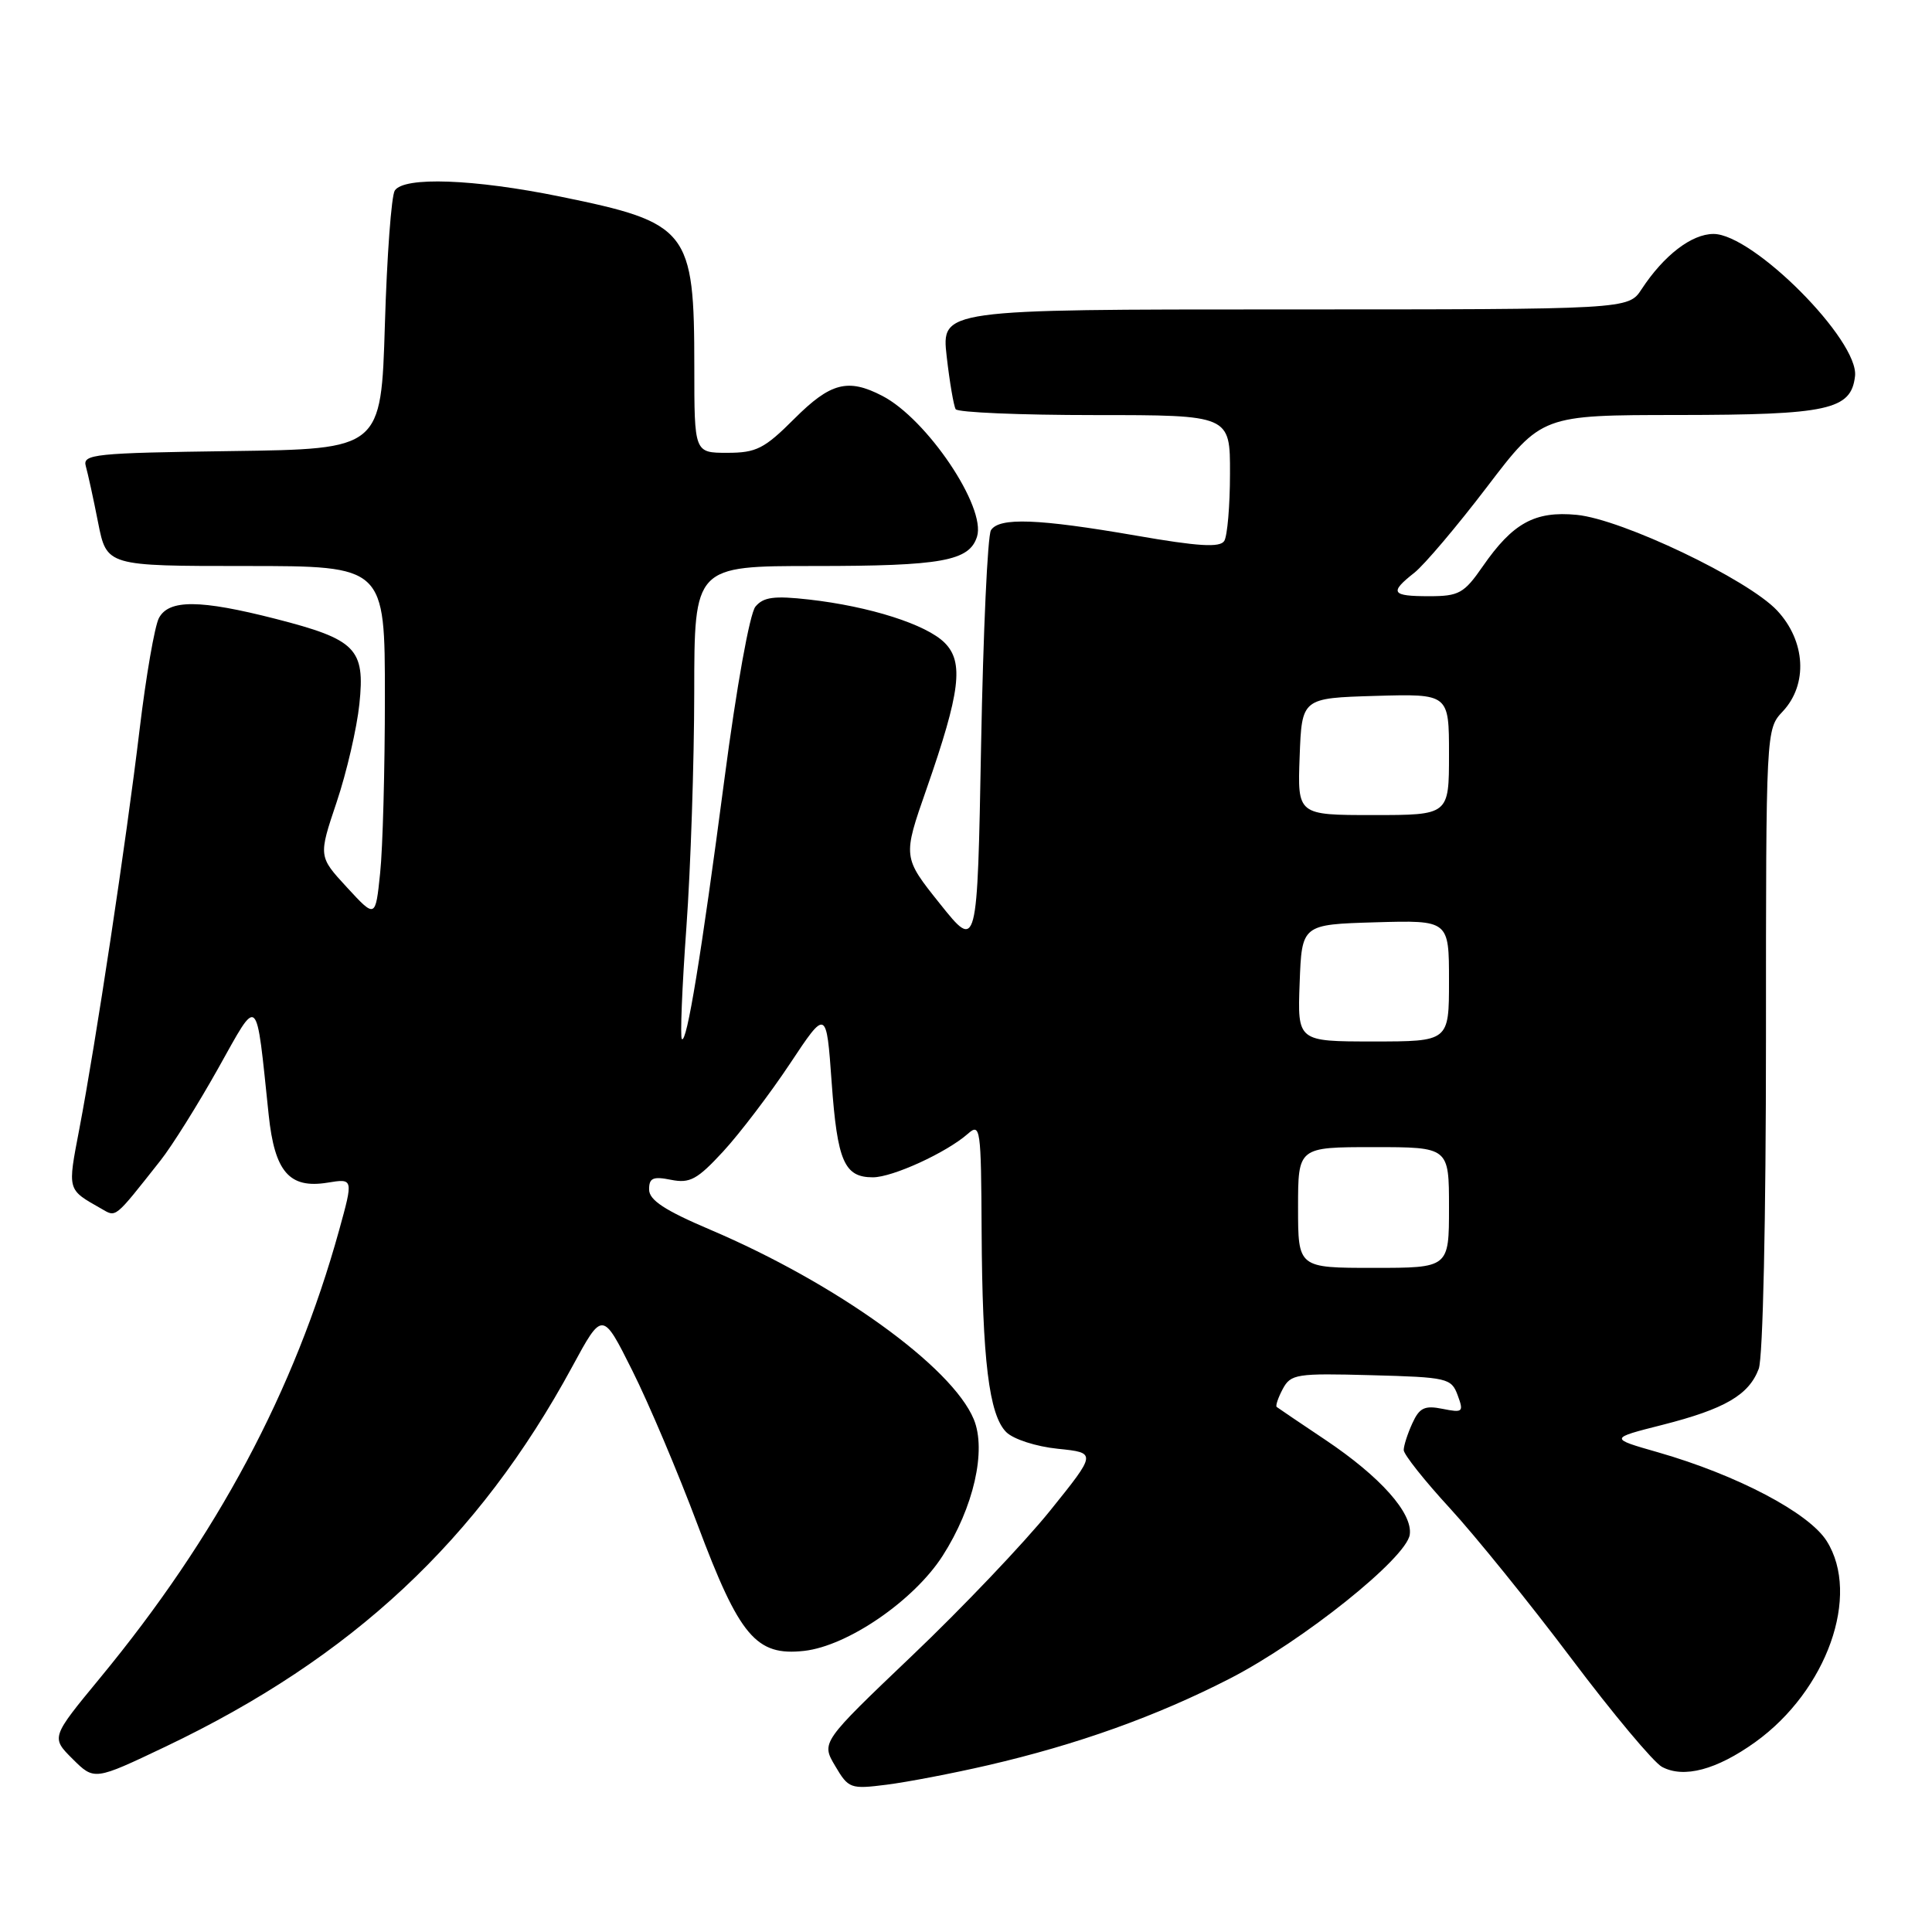 <?xml version="1.0" encoding="UTF-8" standalone="no"?>
<!DOCTYPE svg PUBLIC "-//W3C//DTD SVG 1.1//EN" "http://www.w3.org/Graphics/SVG/1.1/DTD/svg11.dtd" >
<svg xmlns="http://www.w3.org/2000/svg" xmlns:xlink="http://www.w3.org/1999/xlink" version="1.1" viewBox="0 0 256 256">
 <g >
 <path fill="currentColor"
d=" M 130.84 233.92 C 142.78 231.16 153.24 227.41 163.00 222.40 C 172.63 217.44 186.35 206.47 186.80 203.35 C 187.21 200.51 182.93 195.69 175.62 190.79 C 172.25 188.54 169.35 186.57 169.17 186.43 C 168.99 186.29 169.35 185.22 169.97 184.05 C 171.03 182.07 171.78 181.95 181.69 182.22 C 191.80 182.49 192.31 182.61 193.15 184.88 C 193.97 187.10 193.84 187.22 191.15 186.68 C 188.77 186.20 188.08 186.53 187.14 188.60 C 186.51 189.97 186.00 191.57 186.00 192.14 C 186.00 192.72 188.75 196.19 192.12 199.85 C 195.48 203.51 202.73 212.47 208.22 219.77 C 213.71 227.07 219.11 233.52 220.22 234.12 C 223.11 235.67 227.46 234.51 232.58 230.84 C 242.08 224.01 246.57 211.38 242.05 204.20 C 239.69 200.45 230.16 195.44 219.70 192.44 C 213.22 190.59 213.22 190.59 220.29 188.80 C 228.54 186.70 231.73 184.85 233.04 181.38 C 233.60 179.93 234.00 161.46 234.00 137.75 C 234.00 96.63 234.00 96.63 236.23 94.26 C 239.58 90.68 239.26 84.95 235.48 80.90 C 231.60 76.76 214.93 68.80 208.92 68.22 C 203.38 67.69 200.46 69.29 196.47 75.05 C 193.99 78.63 193.32 79.00 189.36 79.00 C 184.36 79.00 184.06 78.53 187.41 75.89 C 188.73 74.85 193.07 69.72 197.05 64.50 C 204.29 55.00 204.29 55.00 222.39 54.99 C 242.26 54.97 245.28 54.31 245.80 49.85 C 246.36 45.13 232.30 31.00 227.05 31.00 C 224.15 31.00 220.47 33.83 217.52 38.32 C 215.77 41.00 215.77 41.00 170.26 41.00 C 124.74 41.00 124.74 41.00 125.44 47.22 C 125.83 50.63 126.37 53.78 126.63 54.22 C 126.90 54.65 135.19 55.00 145.06 55.00 C 163.00 55.00 163.00 55.00 162.98 62.75 C 162.98 67.01 162.63 71.03 162.22 71.68 C 161.65 72.58 158.80 72.41 150.48 70.96 C 137.56 68.73 132.42 68.53 131.31 70.25 C 130.86 70.94 130.28 83.75 130.00 98.72 C 129.50 125.95 129.50 125.95 124.56 119.77 C 119.61 113.58 119.61 113.58 122.77 104.54 C 127.25 91.69 127.74 87.74 125.17 85.17 C 122.74 82.74 115.24 80.35 107.19 79.44 C 102.57 78.92 101.16 79.11 100.10 80.38 C 99.34 81.30 97.59 91.03 95.99 103.24 C 92.91 126.66 91.00 138.34 90.35 137.68 C 90.11 137.45 90.38 130.78 90.95 122.88 C 91.52 114.97 91.98 100.96 91.99 91.75 C 92.00 75.00 92.00 75.00 107.93 75.00 C 124.80 75.00 128.44 74.34 129.46 71.11 C 130.70 67.21 122.83 55.51 116.90 52.45 C 112.35 50.09 110.04 50.70 105.24 55.50 C 101.28 59.46 100.21 60.00 96.37 60.00 C 92.00 60.00 92.00 60.00 92.00 48.65 C 92.00 30.47 91.25 29.52 74.24 26.05 C 62.78 23.71 53.52 23.38 52.31 25.25 C 51.86 25.94 51.27 33.92 51.00 43.00 C 50.50 59.50 50.50 59.50 30.69 59.77 C 12.47 60.02 10.92 60.18 11.37 61.77 C 11.64 62.72 12.38 66.09 13.00 69.25 C 14.14 75.00 14.14 75.00 32.57 75.00 C 51.00 75.00 51.00 75.00 51.00 92.35 C 51.00 101.90 50.72 112.40 50.37 115.69 C 49.75 121.68 49.75 121.68 45.97 117.58 C 42.19 113.48 42.19 113.48 44.61 106.28 C 45.94 102.32 47.29 96.47 47.62 93.29 C 48.39 85.95 47.20 84.74 36.52 82.00 C 26.51 79.44 22.38 79.41 21.06 81.89 C 20.50 82.93 19.35 89.56 18.50 96.64 C 16.72 111.52 12.67 138.30 10.51 149.60 C 8.94 157.83 8.87 157.57 13.41 160.15 C 15.44 161.31 15.06 161.62 21.26 153.78 C 22.78 151.86 26.21 146.38 28.89 141.60 C 34.35 131.86 33.89 131.43 35.60 147.71 C 36.39 155.28 38.34 157.53 43.39 156.71 C 46.83 156.15 46.83 156.15 44.93 163.03 C 39.02 184.33 28.77 203.54 13.24 222.36 C 6.76 230.22 6.76 230.22 9.63 233.08 C 12.50 235.93 12.50 235.93 21.93 231.44 C 46.67 219.65 63.38 204.04 75.82 181.10 C 79.83 173.70 79.83 173.70 83.78 181.60 C 85.96 185.95 89.84 195.12 92.42 202.00 C 97.99 216.86 100.19 219.46 106.56 218.75 C 112.33 218.10 121.10 212.08 124.90 206.16 C 129.01 199.75 130.74 192.19 129.03 188.06 C 126.13 181.08 110.82 170.06 94.13 162.95 C 88.10 160.39 86.01 159.02 86.01 157.62 C 86.00 156.09 86.52 155.85 88.91 156.33 C 91.41 156.83 92.39 156.30 95.83 152.57 C 98.03 150.18 102.01 144.95 104.67 140.95 C 109.50 133.67 109.50 133.67 110.20 143.43 C 110.95 153.88 111.87 156.00 115.66 156.00 C 118.27 156.00 125.41 152.73 128.25 150.23 C 129.91 148.77 130.00 149.46 130.07 163.10 C 130.16 180.20 131.05 187.48 133.33 189.76 C 134.27 190.70 137.29 191.68 140.17 191.97 C 145.32 192.50 145.32 192.50 139.12 200.20 C 135.71 204.43 127.49 213.07 120.86 219.38 C 108.81 230.87 108.81 230.87 110.66 233.99 C 112.43 237.00 112.69 237.09 117.50 236.48 C 120.25 236.13 126.25 234.98 130.84 233.92 Z  M 172.00 160.00 C 172.00 152.00 172.00 152.00 182.00 152.00 C 192.00 152.00 192.00 152.00 192.00 160.00 C 192.00 168.00 192.00 168.00 182.00 168.00 C 172.00 168.00 172.00 168.00 172.00 160.00 Z  M 172.21 130.25 C 172.50 122.50 172.50 122.50 182.25 122.21 C 192.00 121.93 192.00 121.93 192.00 129.96 C 192.00 138.00 192.00 138.00 181.96 138.00 C 171.92 138.00 171.92 138.00 172.21 130.25 Z  M 172.21 100.25 C 172.50 92.50 172.50 92.50 182.25 92.21 C 192.00 91.93 192.00 91.93 192.00 99.96 C 192.00 108.00 192.00 108.00 181.96 108.00 C 171.92 108.00 171.92 108.00 172.21 100.25 Z "/>
</g>
</svg>